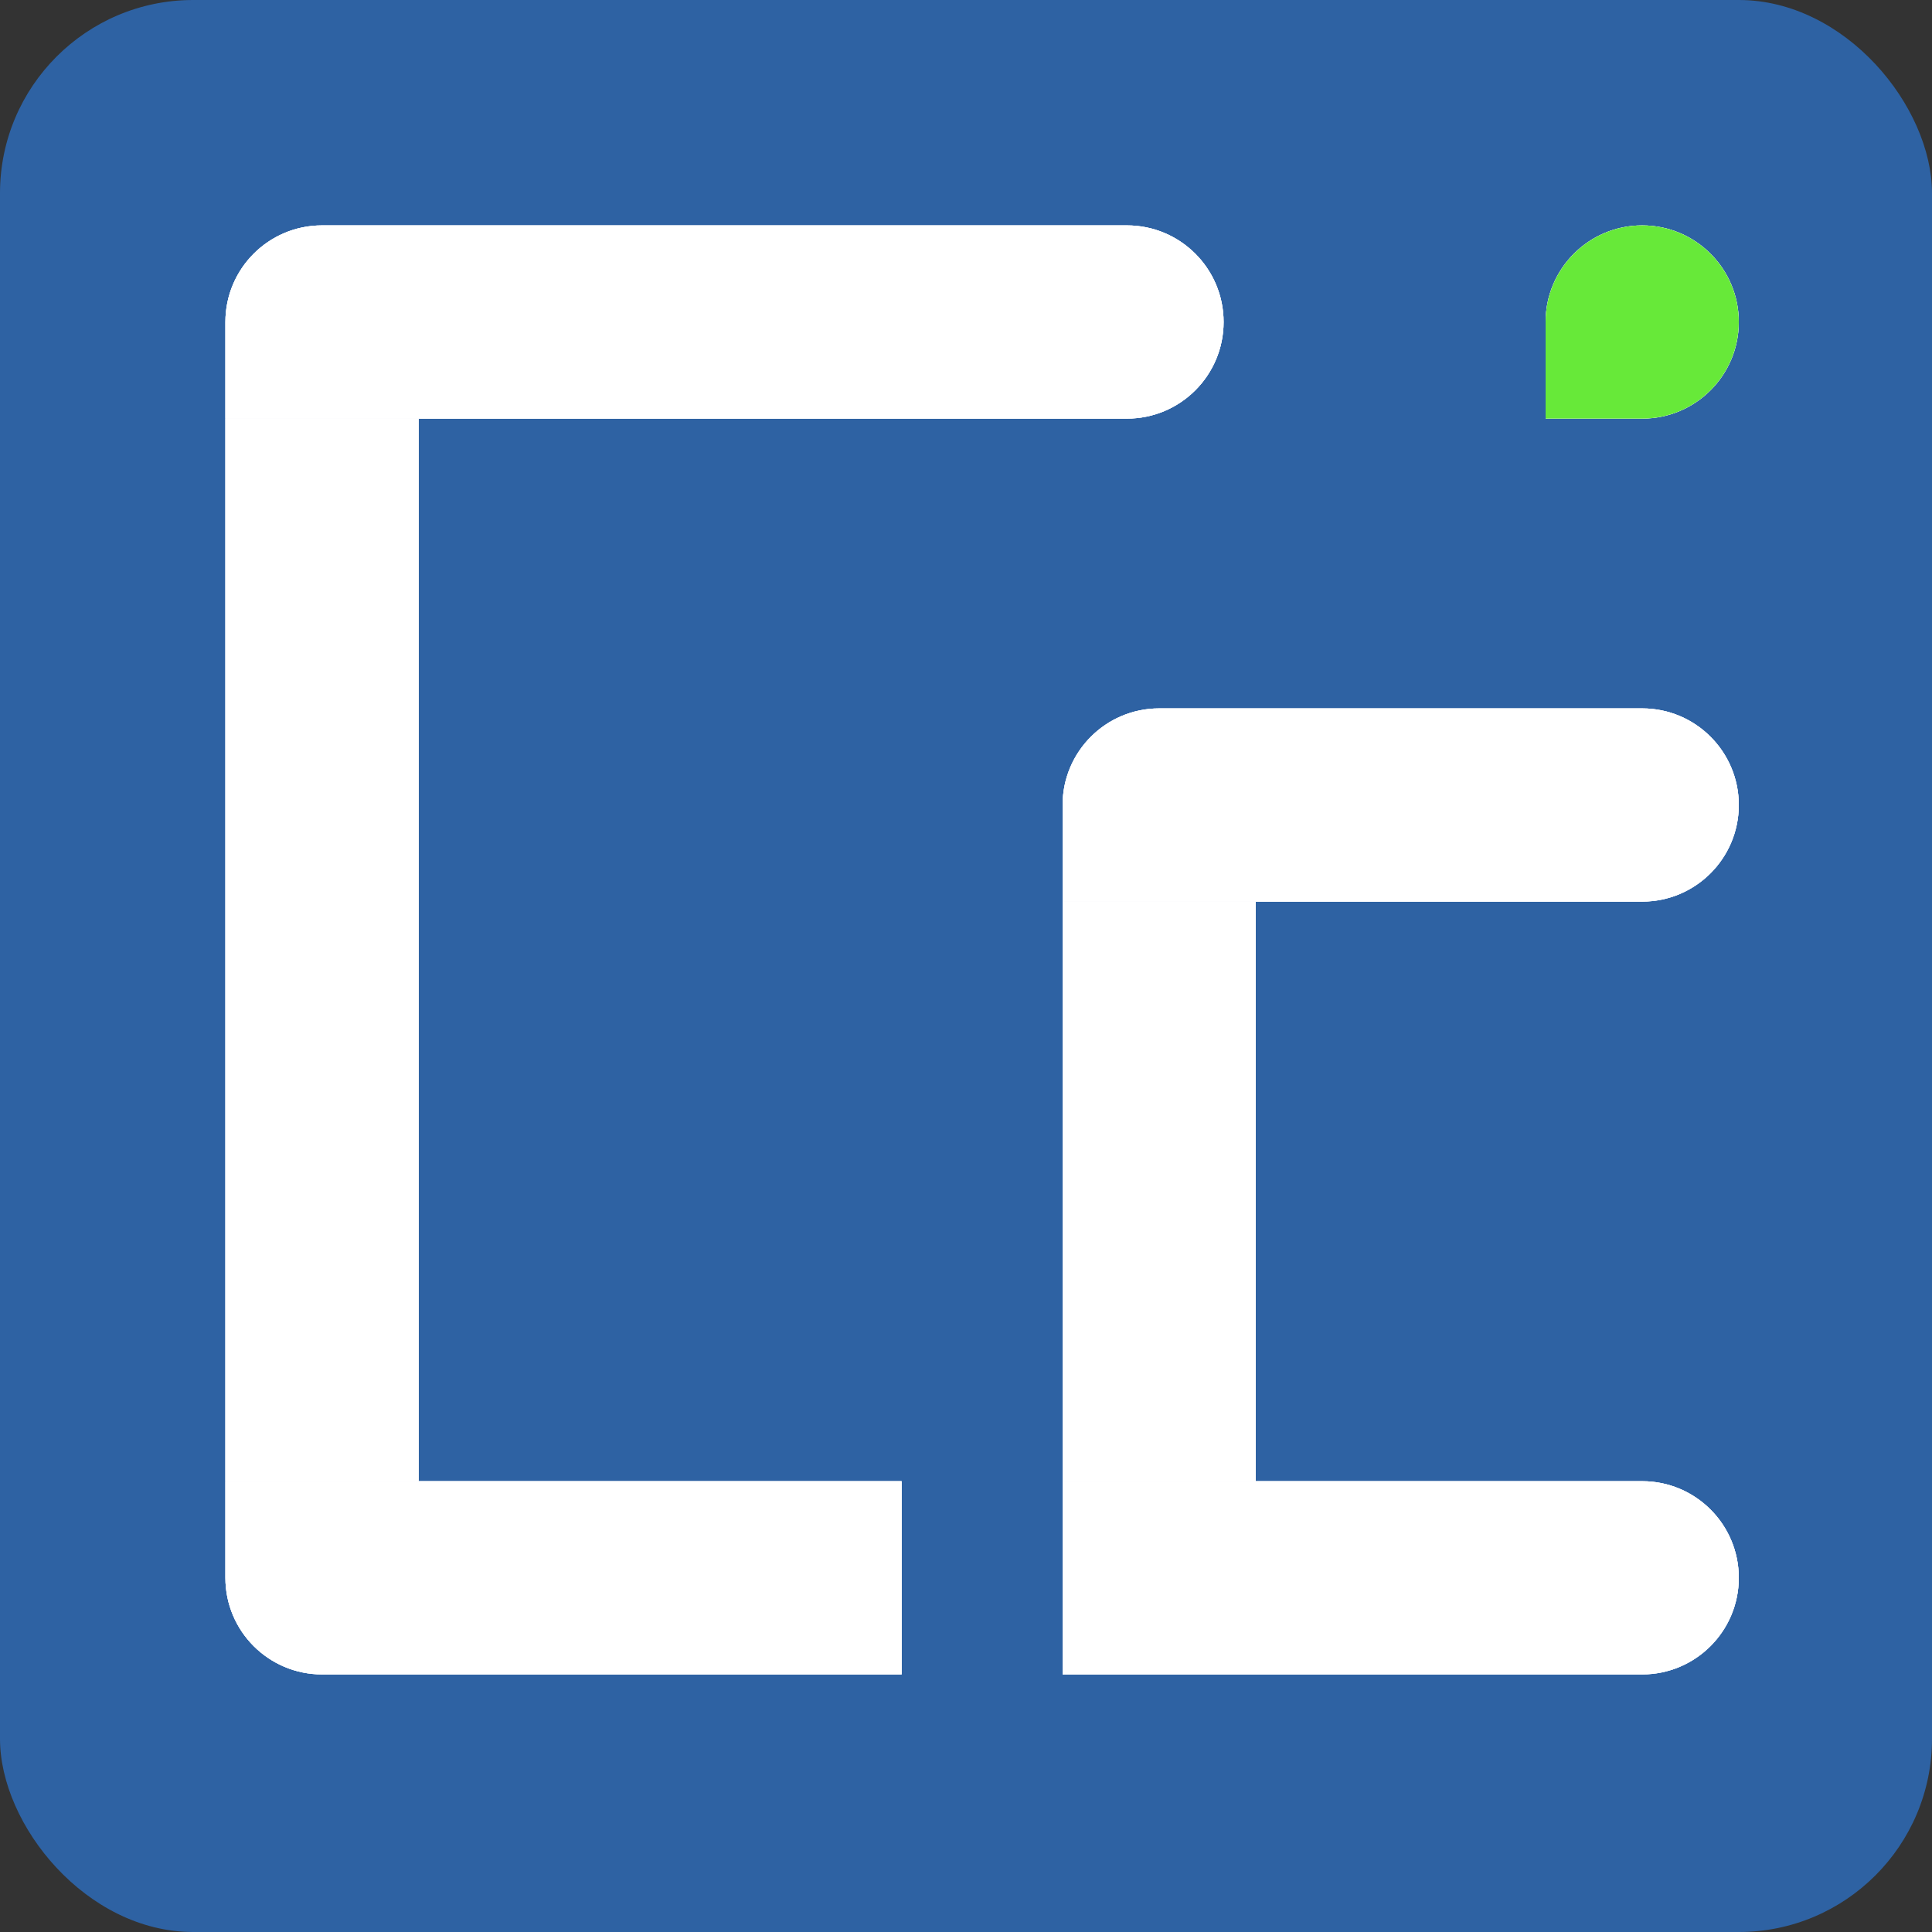 <svg width="60" height="60" viewBox="0 0 60 60" fill="none" xmlns="http://www.w3.org/2000/svg">
<rect x="0" y="0" width="60" height="60" fill="#333333" stroke="none"/>
<rect width="60" height="60" rx="6" fill="#2E62A3"/>
<path d="M48 10C48 8.343 49.343 7 51 7V7C52.657 7 54 8.343 54 10V10C54 11.657 52.657 13 51 13H48V10Z" fill="white"/>
<path d="M48 10C48 8.343 49.343 7 51 7V7C52.657 7 54 8.343 54 10V10C54 11.657 52.657 13 51 13H48V10Z" fill="white"/>
<path d="M48 10C48 8.343 49.343 7 51 7V7C52.657 7 54 8.343 54 10V10C54 11.657 52.657 13 51 13H48V10Z" fill="#67E939"/>
<path d="M7 10C7 8.343 8.343 7 10 7H35C36.657 7 38 8.343 38 10V10C38 11.657 36.657 13 35 13H7V10Z" fill="white"/>
<path d="M7 10C7 8.343 8.343 7 10 7H35C36.657 7 38 8.343 38 10V10C38 11.657 36.657 13 35 13H7V10Z" fill="white"/>
<path d="M7 10C7 8.343 8.343 7 10 7H35C36.657 7 38 8.343 38 10V10C38 11.657 36.657 13 35 13H7V10Z" fill="white"/>
<rect x="7" y="13" width="6" height="33" fill="white"/>
<rect x="7" y="13" width="6" height="33" fill="white"/>
<rect x="7" y="13" width="6" height="33" fill="white"/>
<path d="M7 46H28V52H10C8.343 52 7 50.657 7 49V46Z" fill="white"/>
<path d="M7 46H28V52H10C8.343 52 7 50.657 7 49V46Z" fill="white"/>
<path d="M7 46H28V52H10C8.343 52 7 50.657 7 49V46Z" fill="white"/>
<path d="M33 25C33 23.343 34.343 22 36 22H51C52.657 22 54 23.343 54 25V25C54 26.657 52.657 28 51 28H33V25Z" fill="white"/>
<path d="M33 25C33 23.343 34.343 22 36 22H51C52.657 22 54 23.343 54 25V25C54 26.657 52.657 28 51 28H33V25Z" fill="white"/>
<path d="M33 25C33 23.343 34.343 22 36 22H51C52.657 22 54 23.343 54 25V25C54 26.657 52.657 28 51 28H33V25Z" fill="white"/>
<rect x="33" y="28" width="6" height="18" fill="white"/>
<rect x="33" y="28" width="6" height="18" fill="white"/>
<rect x="33" y="28" width="6" height="18" fill="white"/>
<path d="M33 46H51C52.657 46 54 47.343 54 49V49C54 50.657 52.657 52 51 52H33V46Z" fill="white"/>
<path d="M33 46H51C52.657 46 54 47.343 54 49V49C54 50.657 52.657 52 51 52H33V46Z" fill="white"/>
<path d="M33 46H51C52.657 46 54 47.343 54 49V49C54 50.657 52.657 52 51 52H33V46Z" fill="white"/>
</svg>
